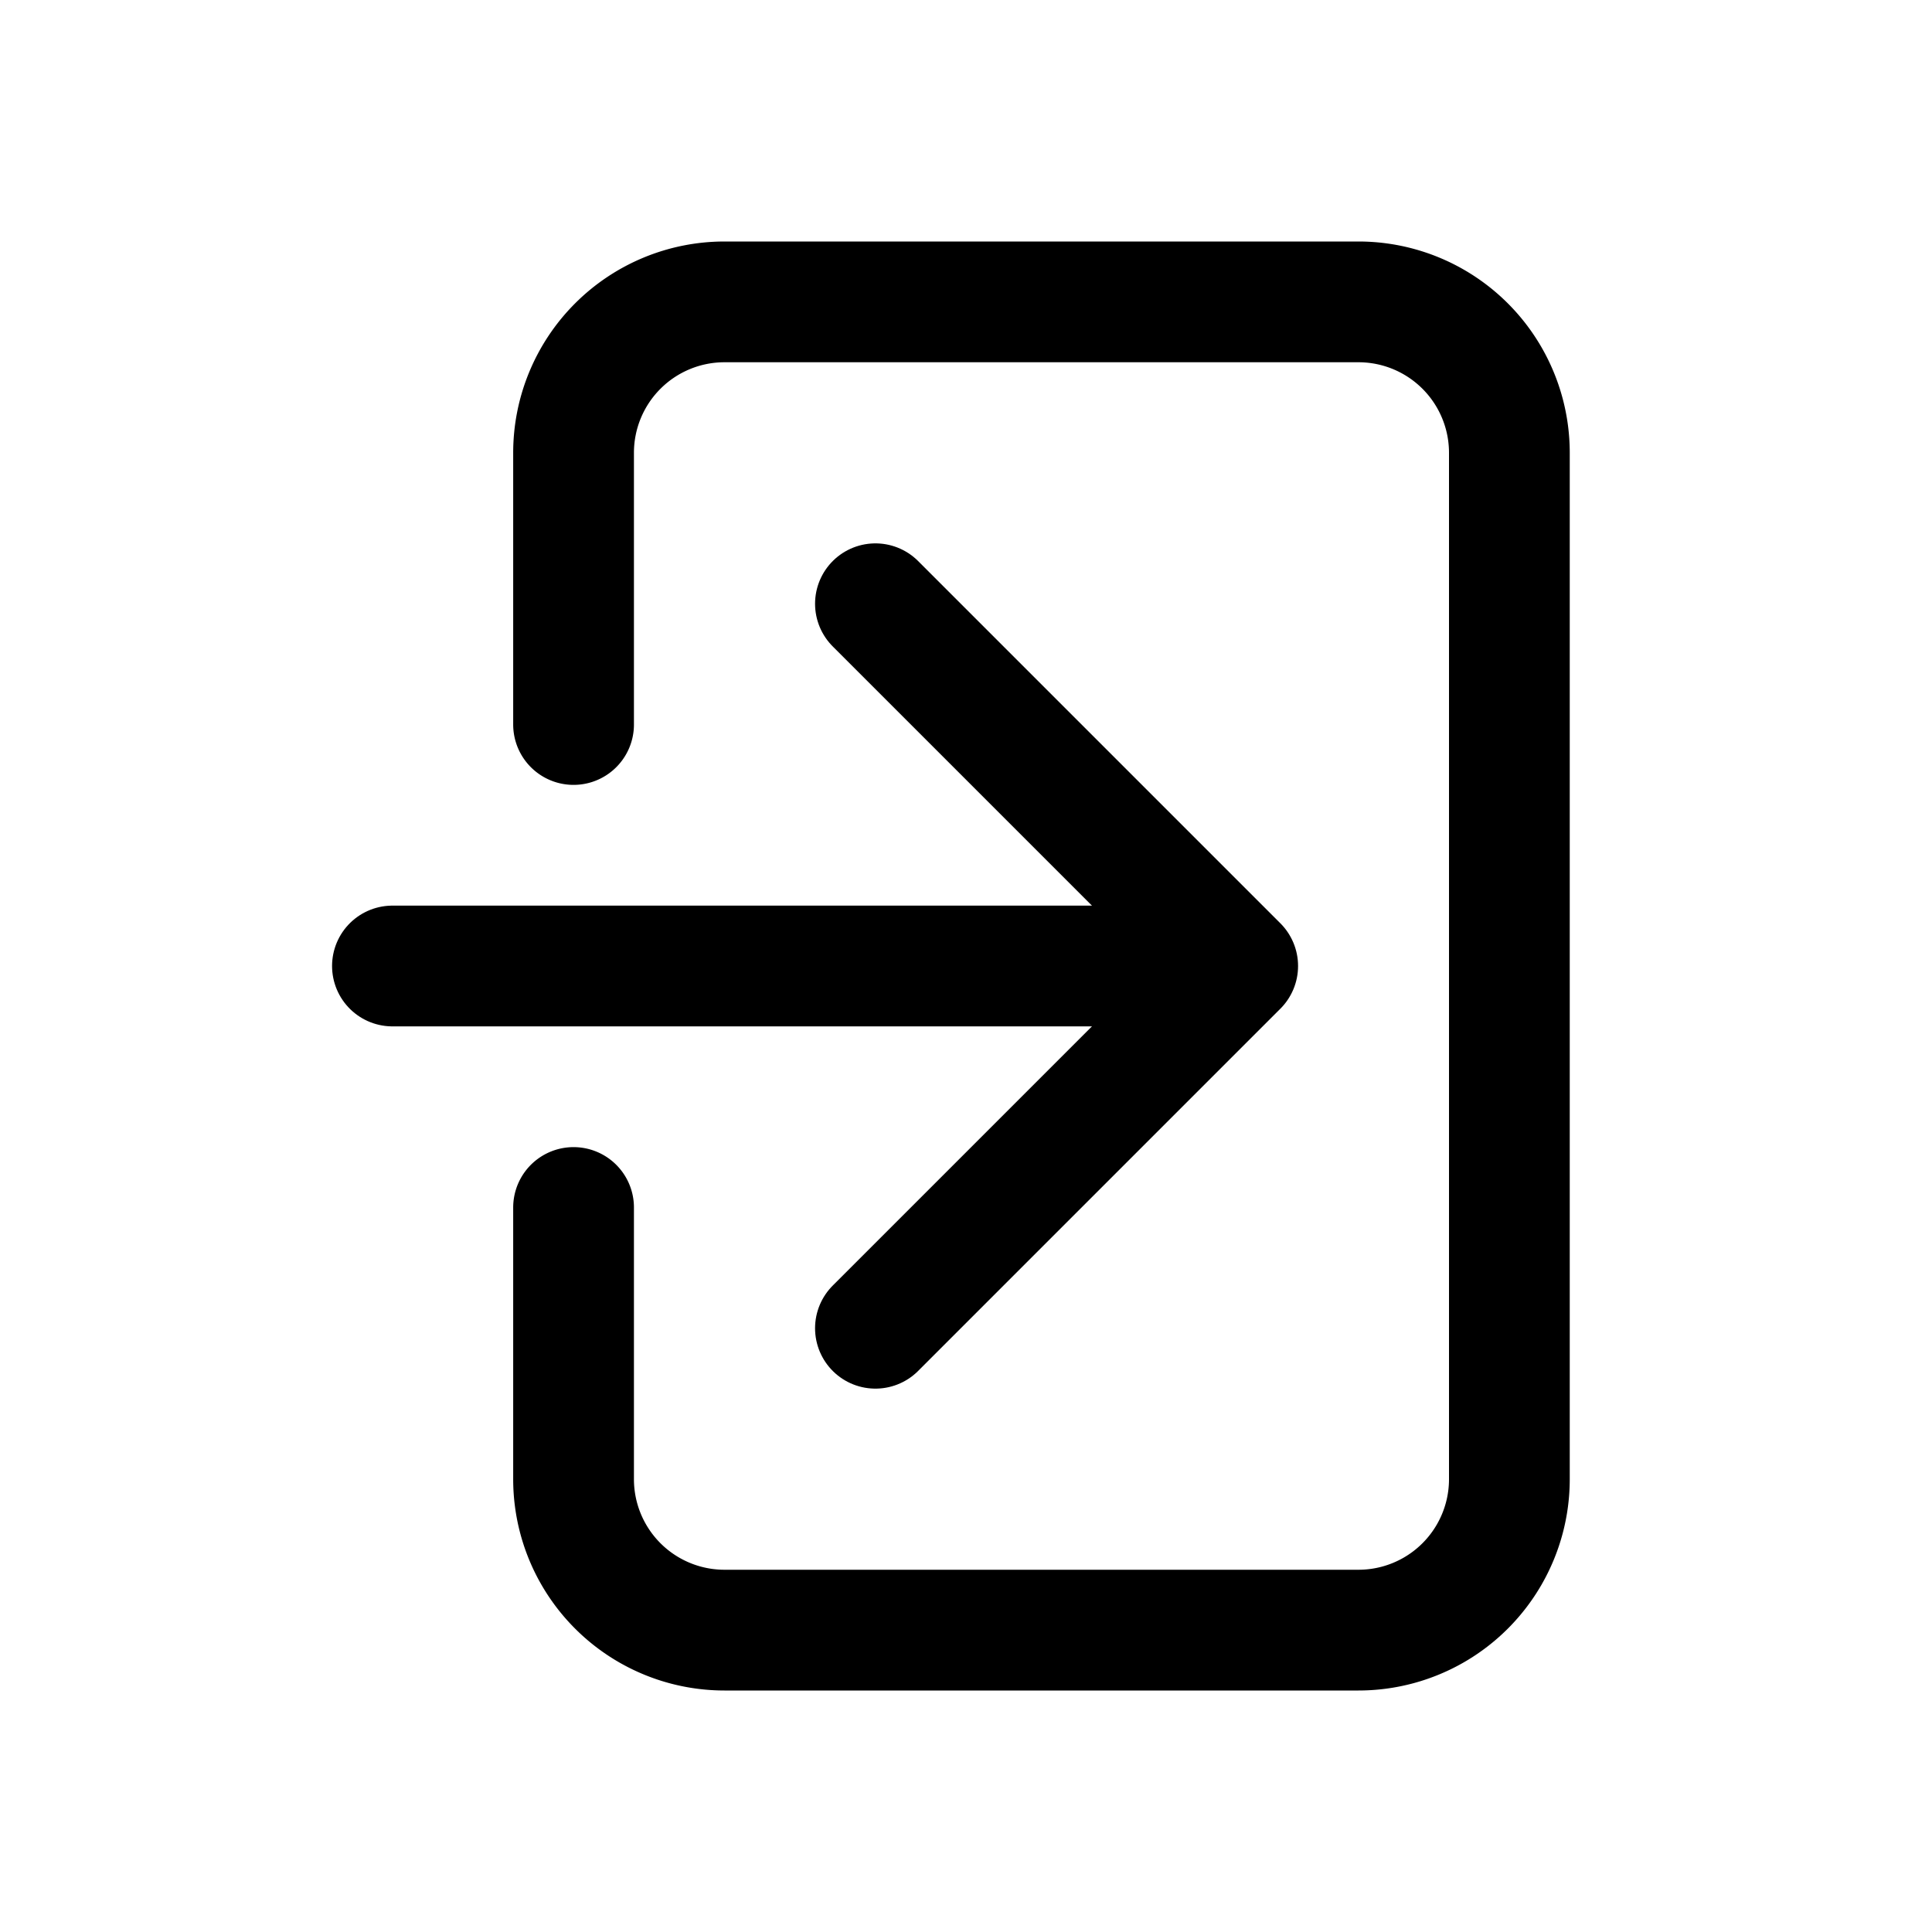<svg xmlns="http://www.w3.org/2000/svg" width="512" height="512" viewBox="0 0 512 512">
  <title>login</title>
  <line x1="104" y1="256" x2="327" y2="256" fill="none" stroke="#000" stroke-linecap="round" stroke-linejoin="round" stroke-width="32"/>
  <polyline points="232 160 328 256 232 352" fill="none" stroke="#000" stroke-linecap="round" stroke-linejoin="round" stroke-width="32"/>
  <path d="M152,320v72a40,40,0,0,0,40,40H360a40,40,0,0,0,40-40V120a40,40,0,0,0-40-40H192a40,40,0,0,0-40,40v72" fill="none" stroke="#000" stroke-linecap="round" stroke-linejoin="round" stroke-width="32"/>
</svg>
